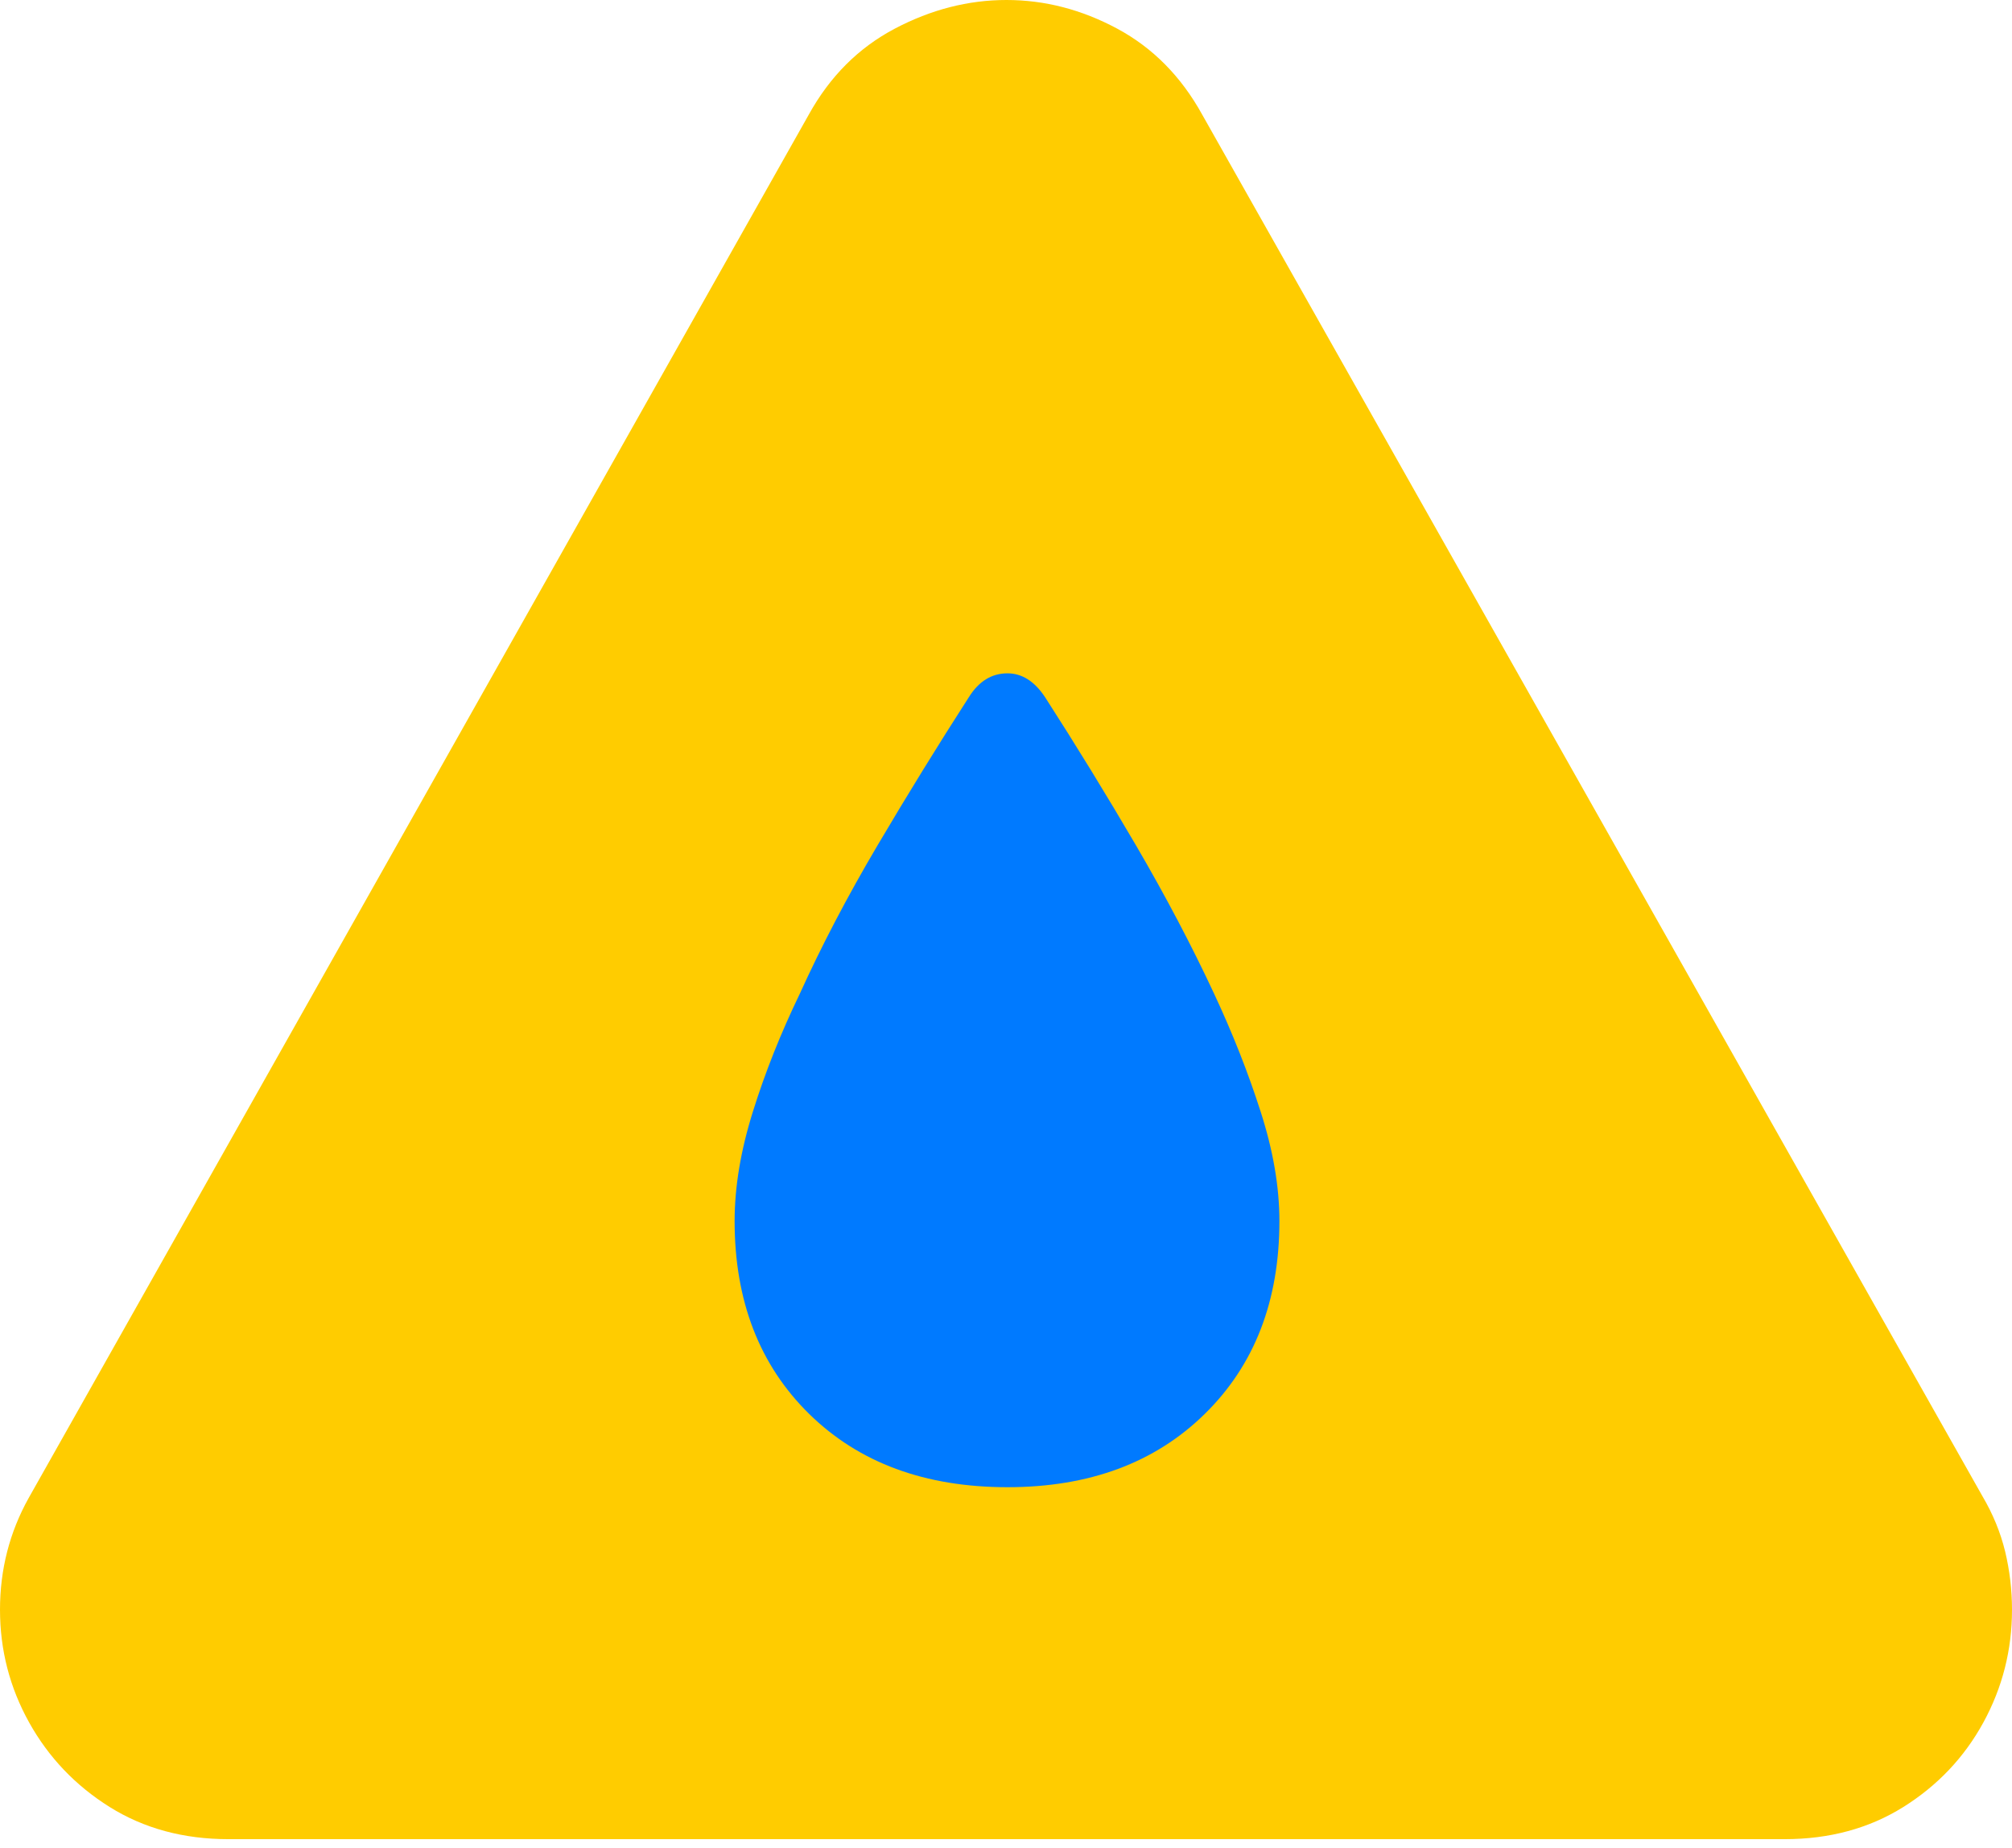 <?xml version="1.0" encoding="UTF-8"?>
<!--Generator: Apple Native CoreSVG 175-->
<!DOCTYPE svg
PUBLIC "-//W3C//DTD SVG 1.1//EN"
       "http://www.w3.org/Graphics/SVG/1.1/DTD/svg11.dtd">
<svg version="1.1" xmlns="http://www.w3.org/2000/svg" xmlns:xlink="http://www.w3.org/1999/xlink" width="19.873" height="18.252">
 <g>
  <rect height="18.252" opacity="0" width="19.873" x="0" y="0"/>
  <path d="M2.256 18.164L17.627 18.164Q18.291 18.164 18.799 17.847Q19.307 17.529 19.59 17.012Q19.873 16.494 19.873 15.898Q19.873 15.605 19.805 15.322Q19.736 15.039 19.58 14.775L11.875 1.133Q11.562 0.566 11.035 0.283Q10.508 0 9.941 0Q9.375 0 8.838 0.283Q8.301 0.566 7.988 1.133L0.283 14.795Q0 15.303 0 15.898Q0 16.494 0.288 17.012Q0.576 17.529 1.084 17.847Q1.592 18.164 2.256 18.164Z" fill="#ffcc00"/>
  <path d="M9.951 14.688Q8.73 14.688 7.993 13.965Q7.256 13.242 7.256 12.06Q7.256 11.553 7.437 10.977Q7.617 10.4 7.9 9.814Q8.223 9.102 8.667 8.35Q9.111 7.598 9.57 6.885Q9.717 6.65 9.951 6.65Q10.166 6.65 10.322 6.885Q10.781 7.598 11.221 8.35Q11.66 9.102 11.992 9.814Q12.266 10.4 12.451 10.977Q12.637 11.553 12.637 12.06Q12.637 13.242 11.899 13.965Q11.162 14.688 9.951 14.688Z" fill="#007aff"/>
 </g>
</svg>
